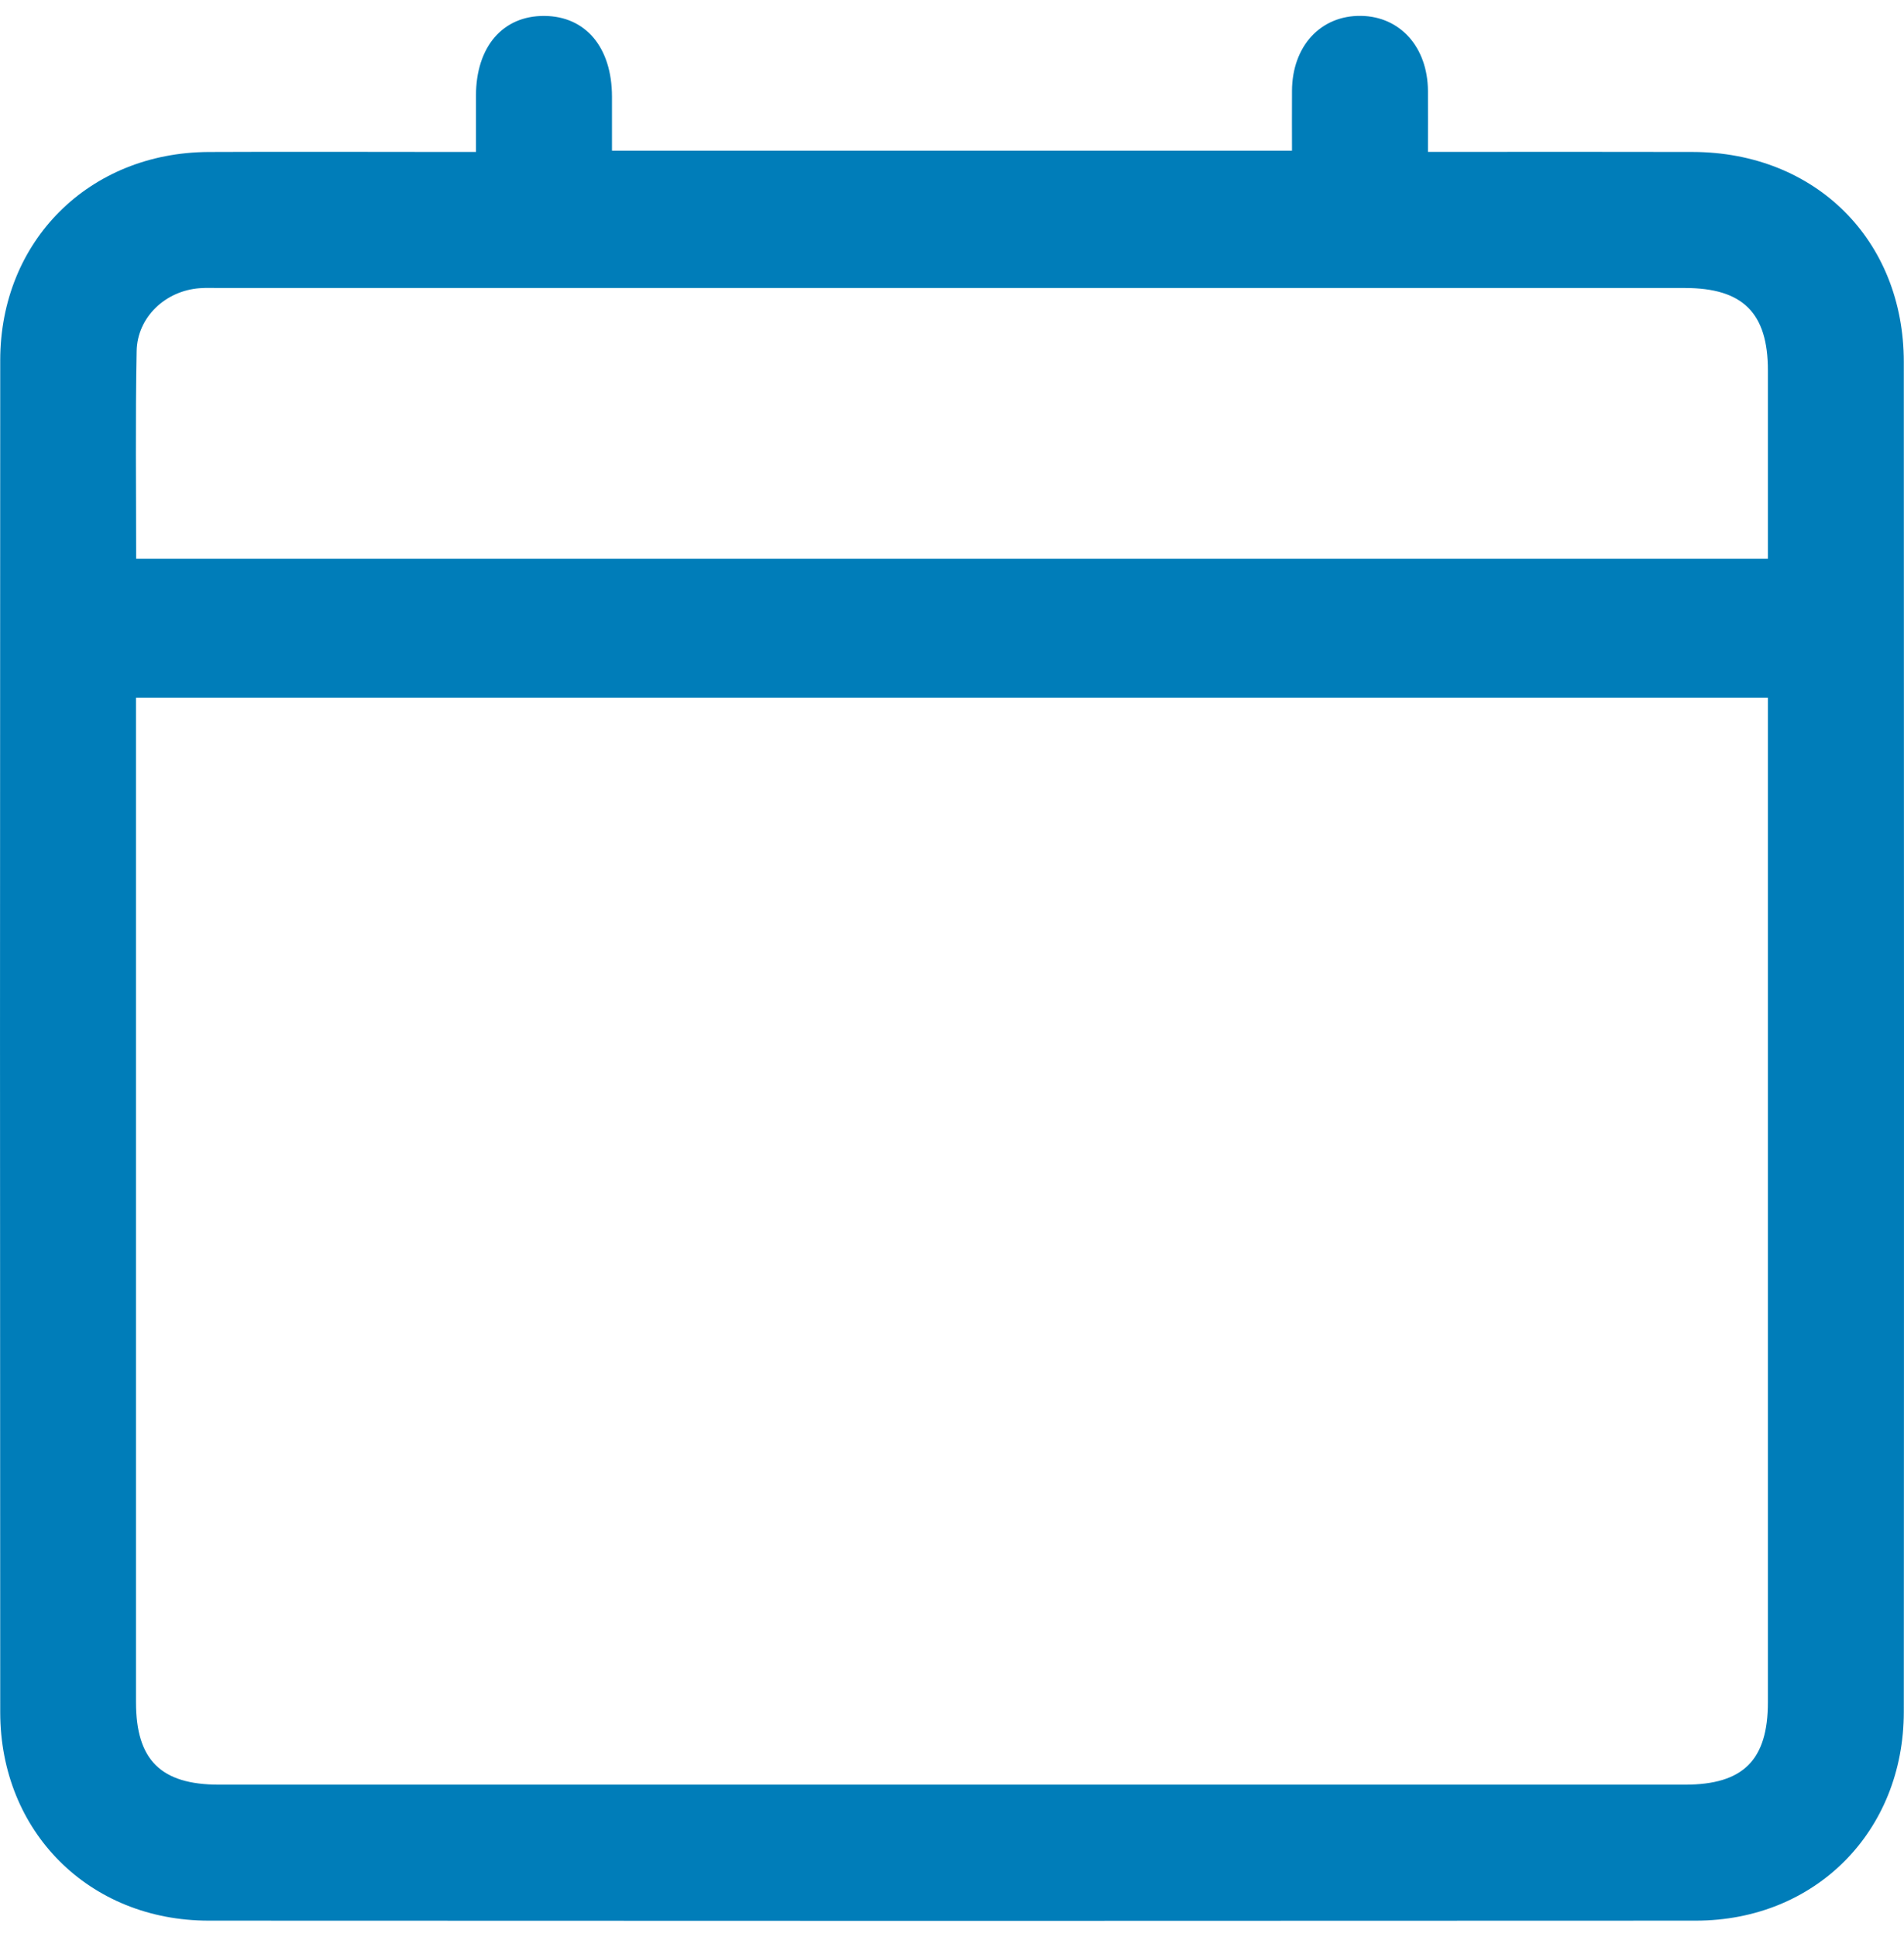 <svg width="60" height="61" viewBox="0 0 60 61" fill="none" xmlns="http://www.w3.org/2000/svg">
<path d="M14.999 4.786C14.999 4.125 14.999 3.568 14.999 3.012C15.001 1.473 15.844 0.491 17.157 0.502C18.459 0.511 19.284 1.496 19.285 3.045C19.285 3.599 19.285 4.154 19.285 4.745C26.424 4.745 33.514 4.745 40.714 4.745C40.714 4.132 40.71 3.495 40.714 2.86C40.721 1.453 41.617 0.482 42.888 0.5C44.123 0.518 44.989 1.484 44.998 2.862C45.002 3.481 44.998 4.1 44.998 4.784C45.3 4.784 45.539 4.784 45.778 4.784C48.301 4.784 50.822 4.779 53.344 4.786C57.204 4.796 59.992 7.554 59.994 11.399C60.001 25.572 60.003 39.744 59.994 53.918C59.992 57.689 57.204 60.49 53.444 60.493C37.821 60.502 22.197 60.502 6.575 60.493C2.811 60.492 0.01 57.695 0.007 53.934C-0.002 39.739 -0.002 25.544 0.007 11.349C0.008 7.588 2.809 4.805 6.573 4.787C9.117 4.775 11.661 4.786 14.206 4.786C14.444 4.786 14.685 4.786 14.999 4.786ZM55.711 21.976C38.525 21.976 21.422 21.976 4.286 21.976C4.286 22.267 4.286 22.509 4.286 22.752C4.286 33.04 4.286 43.328 4.286 53.616C4.286 55.433 5.07 56.21 6.901 56.21C22.301 56.21 37.698 56.21 53.098 56.21C54.933 56.21 55.711 55.437 55.711 53.614C55.711 43.303 55.711 32.994 55.711 22.683C55.711 22.465 55.711 22.244 55.711 21.976ZM4.291 17.596C21.471 17.596 38.573 17.596 55.711 17.596C55.711 15.588 55.711 13.626 55.711 11.665C55.711 9.855 54.92 9.071 53.096 9.071C37.698 9.071 22.299 9.071 6.901 9.071C6.701 9.071 6.5 9.062 6.3 9.077C5.221 9.152 4.325 9.985 4.306 11.059C4.264 13.223 4.291 15.384 4.291 17.596Z" fill="#007DB9"/>
</svg>

